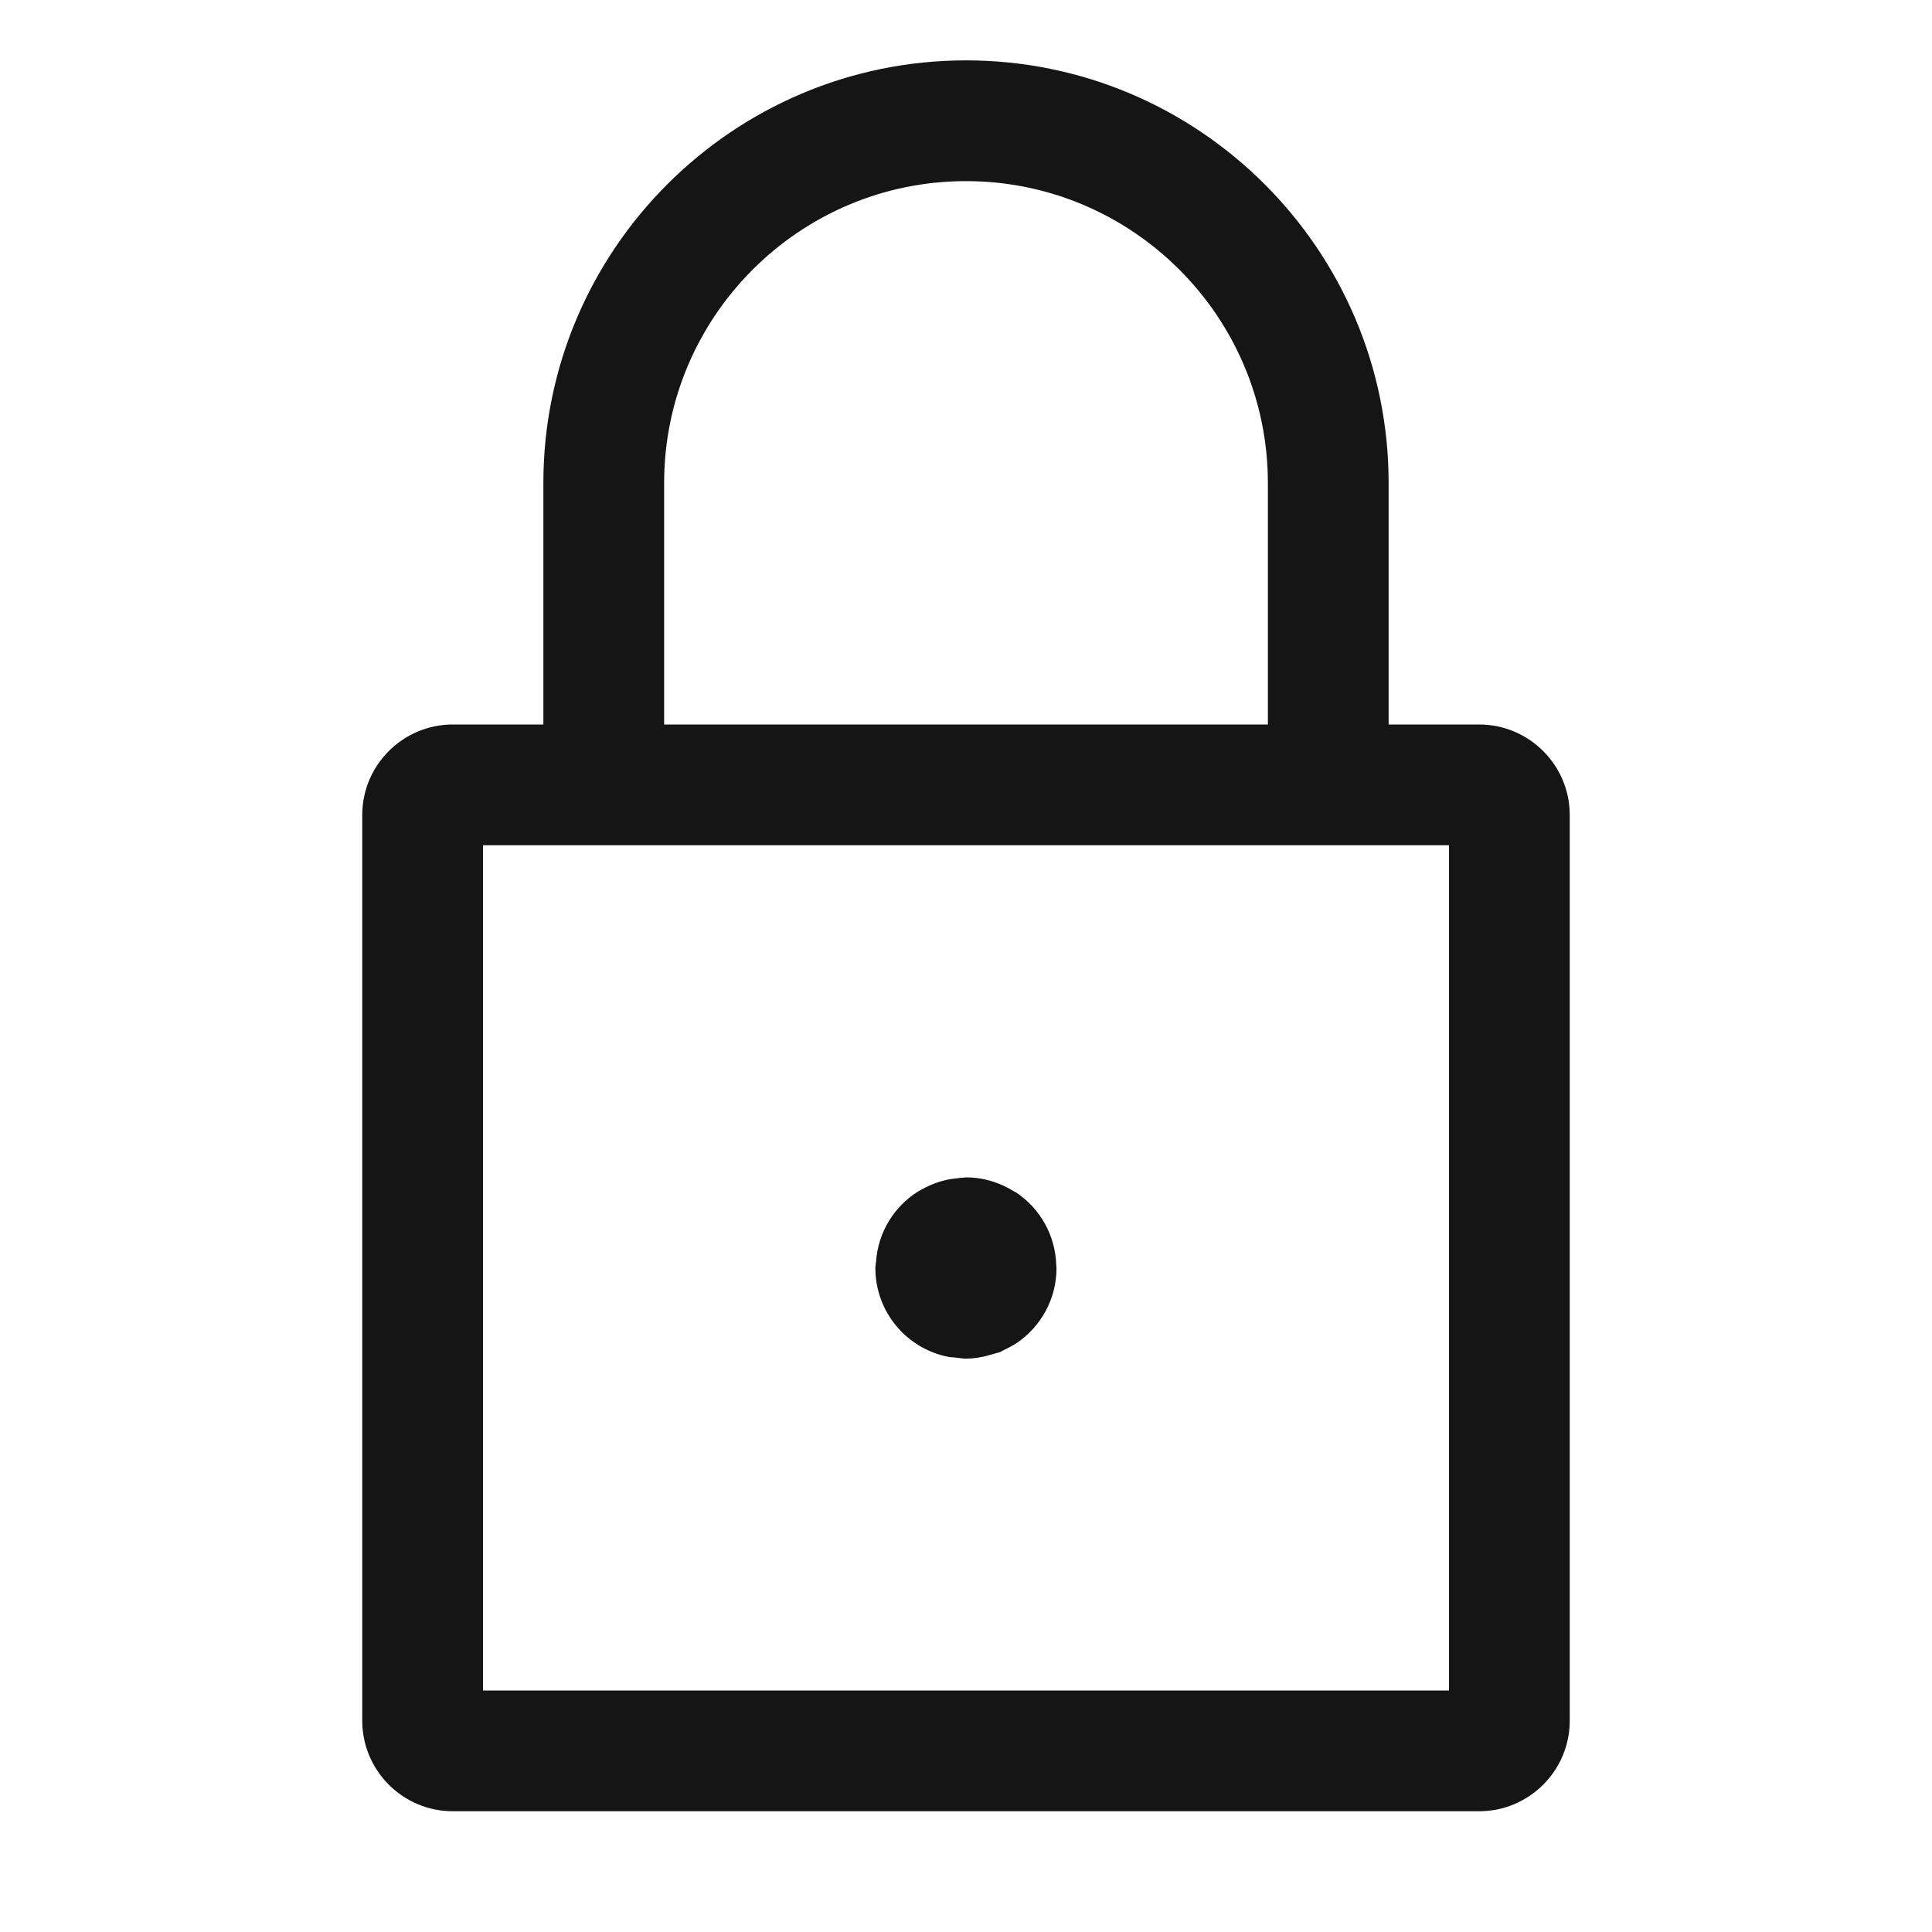 <?xml version="1.0" encoding="UTF-8"?><svg xmlns="http://www.w3.org/2000/svg" width="32" height="32" viewBox="0 0 32 32"><defs><style>.uuid-613788eb-6b2a-46b5-a0f7-4e8359f442ae{fill:none;}.uuid-b3054078-1b15-4ed1-b9e2-ece9429a2f78{fill:#151515;}</style></defs><g id="uuid-0dae681d-baac-4eb7-b53f-8d8495cf9b81"><rect class="uuid-613788eb-6b2a-46b5-a0f7-4e8359f442ae" width="32" height="32"/></g><g id="uuid-a8a10ed9-d0c1-4916-96ec-079b714711e4"><path class="uuid-b3054078-1b15-4ed1-b9e2-ece9429a2f78" d="M24.5,12h-1.5v-4c0-3.86-3.14-7-7-7s-7,3.14-7,7v4h-1.5c-.827,0-1.5.673-1.5,1.5v15c0,.827.673,1.5,1.5,1.5h17c.827,0,1.5-.673,1.5-1.5v-15c0-.827-.673-1.5-1.5-1.5ZM11,8c0-2.757,2.243-5,5-5s5,2.243,5,5v4h-10v-4ZM24,28H8v-14h16v14Z"/><path class="uuid-b3054078-1b15-4ed1-b9e2-ece9429a2f78" d="M17.495,20.952c-.016-.499-.272-.937-.661-1.198-.002-.001-.003-.003-.005-.004-.011-.007-.024-.011-.035-.017-.231-.145-.502-.232-.795-.232-.016,0-.03.004-.046.005-.036.001-.071.007-.107.011-.081.008-.159.021-.235.042-.033.009-.066.019-.098.031-.081.028-.157.062-.231.103-.025.014-.051.025-.075.041-.395.247-.663.672-.697,1.164-.003.035-.011.07-.011.105v0c0,.727.517,1.333,1.204,1.47.042.008.086.008.129.013.055.006.11.017.167.017.157,0,.305-.031.447-.075.04-.012.083-.022.122-.035.005-.002.008-.005.013-.007.015-.007.029-.017.044-.024.072-.034.141-.07.203-.109.001-.001.002-.002.004-.003.402-.269.667-.727.667-1.247v-0c0-.016-.004-.032-.005-.048Z"/></g></svg>